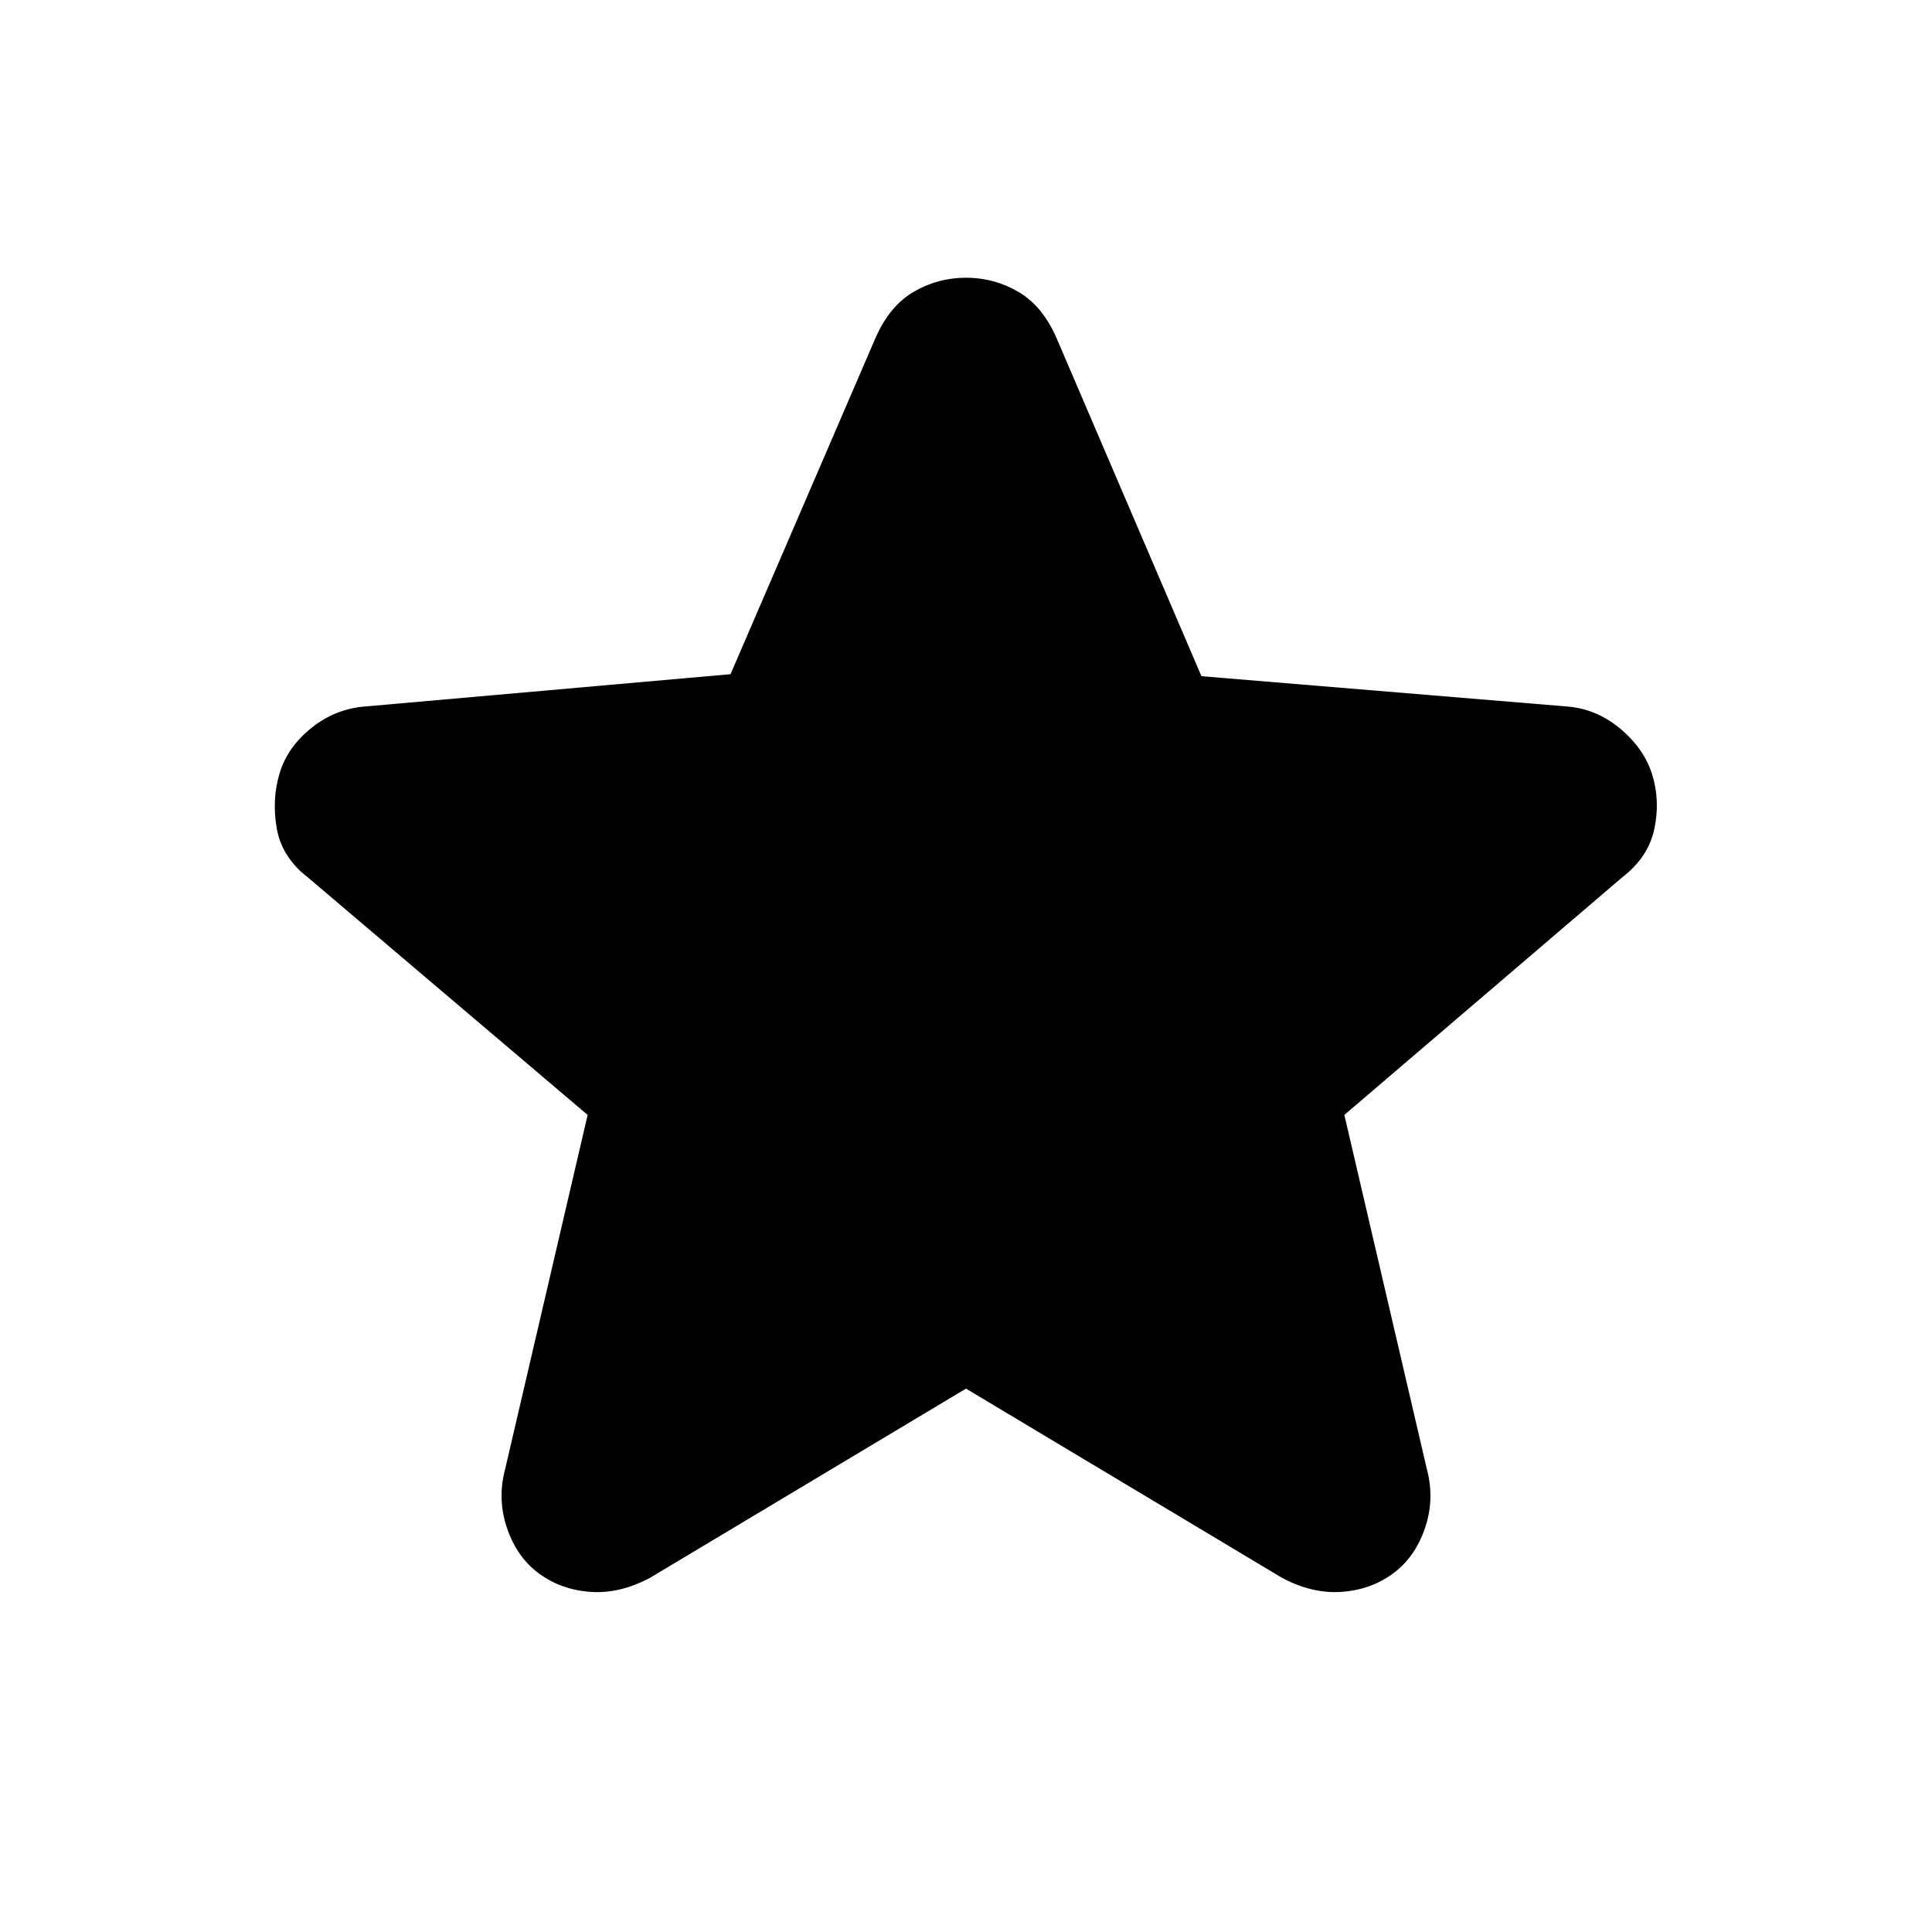 <svg xmlns="http://www.w3.org/2000/svg" height="20" viewBox="0 -960 960 960" width="20"><path d="m480-270-157 94q-15 8-29.5 7t-25.5-9q-11-8-16-22.5t-1-29.5l41-176-139-118q-13-10-15.5-24.5T139-576q4-13 16-22.5t27-10.5l181-16 72-167q7-16 19-23t26-7q14 0 26 7t19 23l72 168 181 15q15 1 27 11t16 23q4 13 1 27t-16 24L668-406l41 176q4 15-1 29.5T692-178q-11 8-25.5 9t-29.5-7l-157-94Z"/></svg>